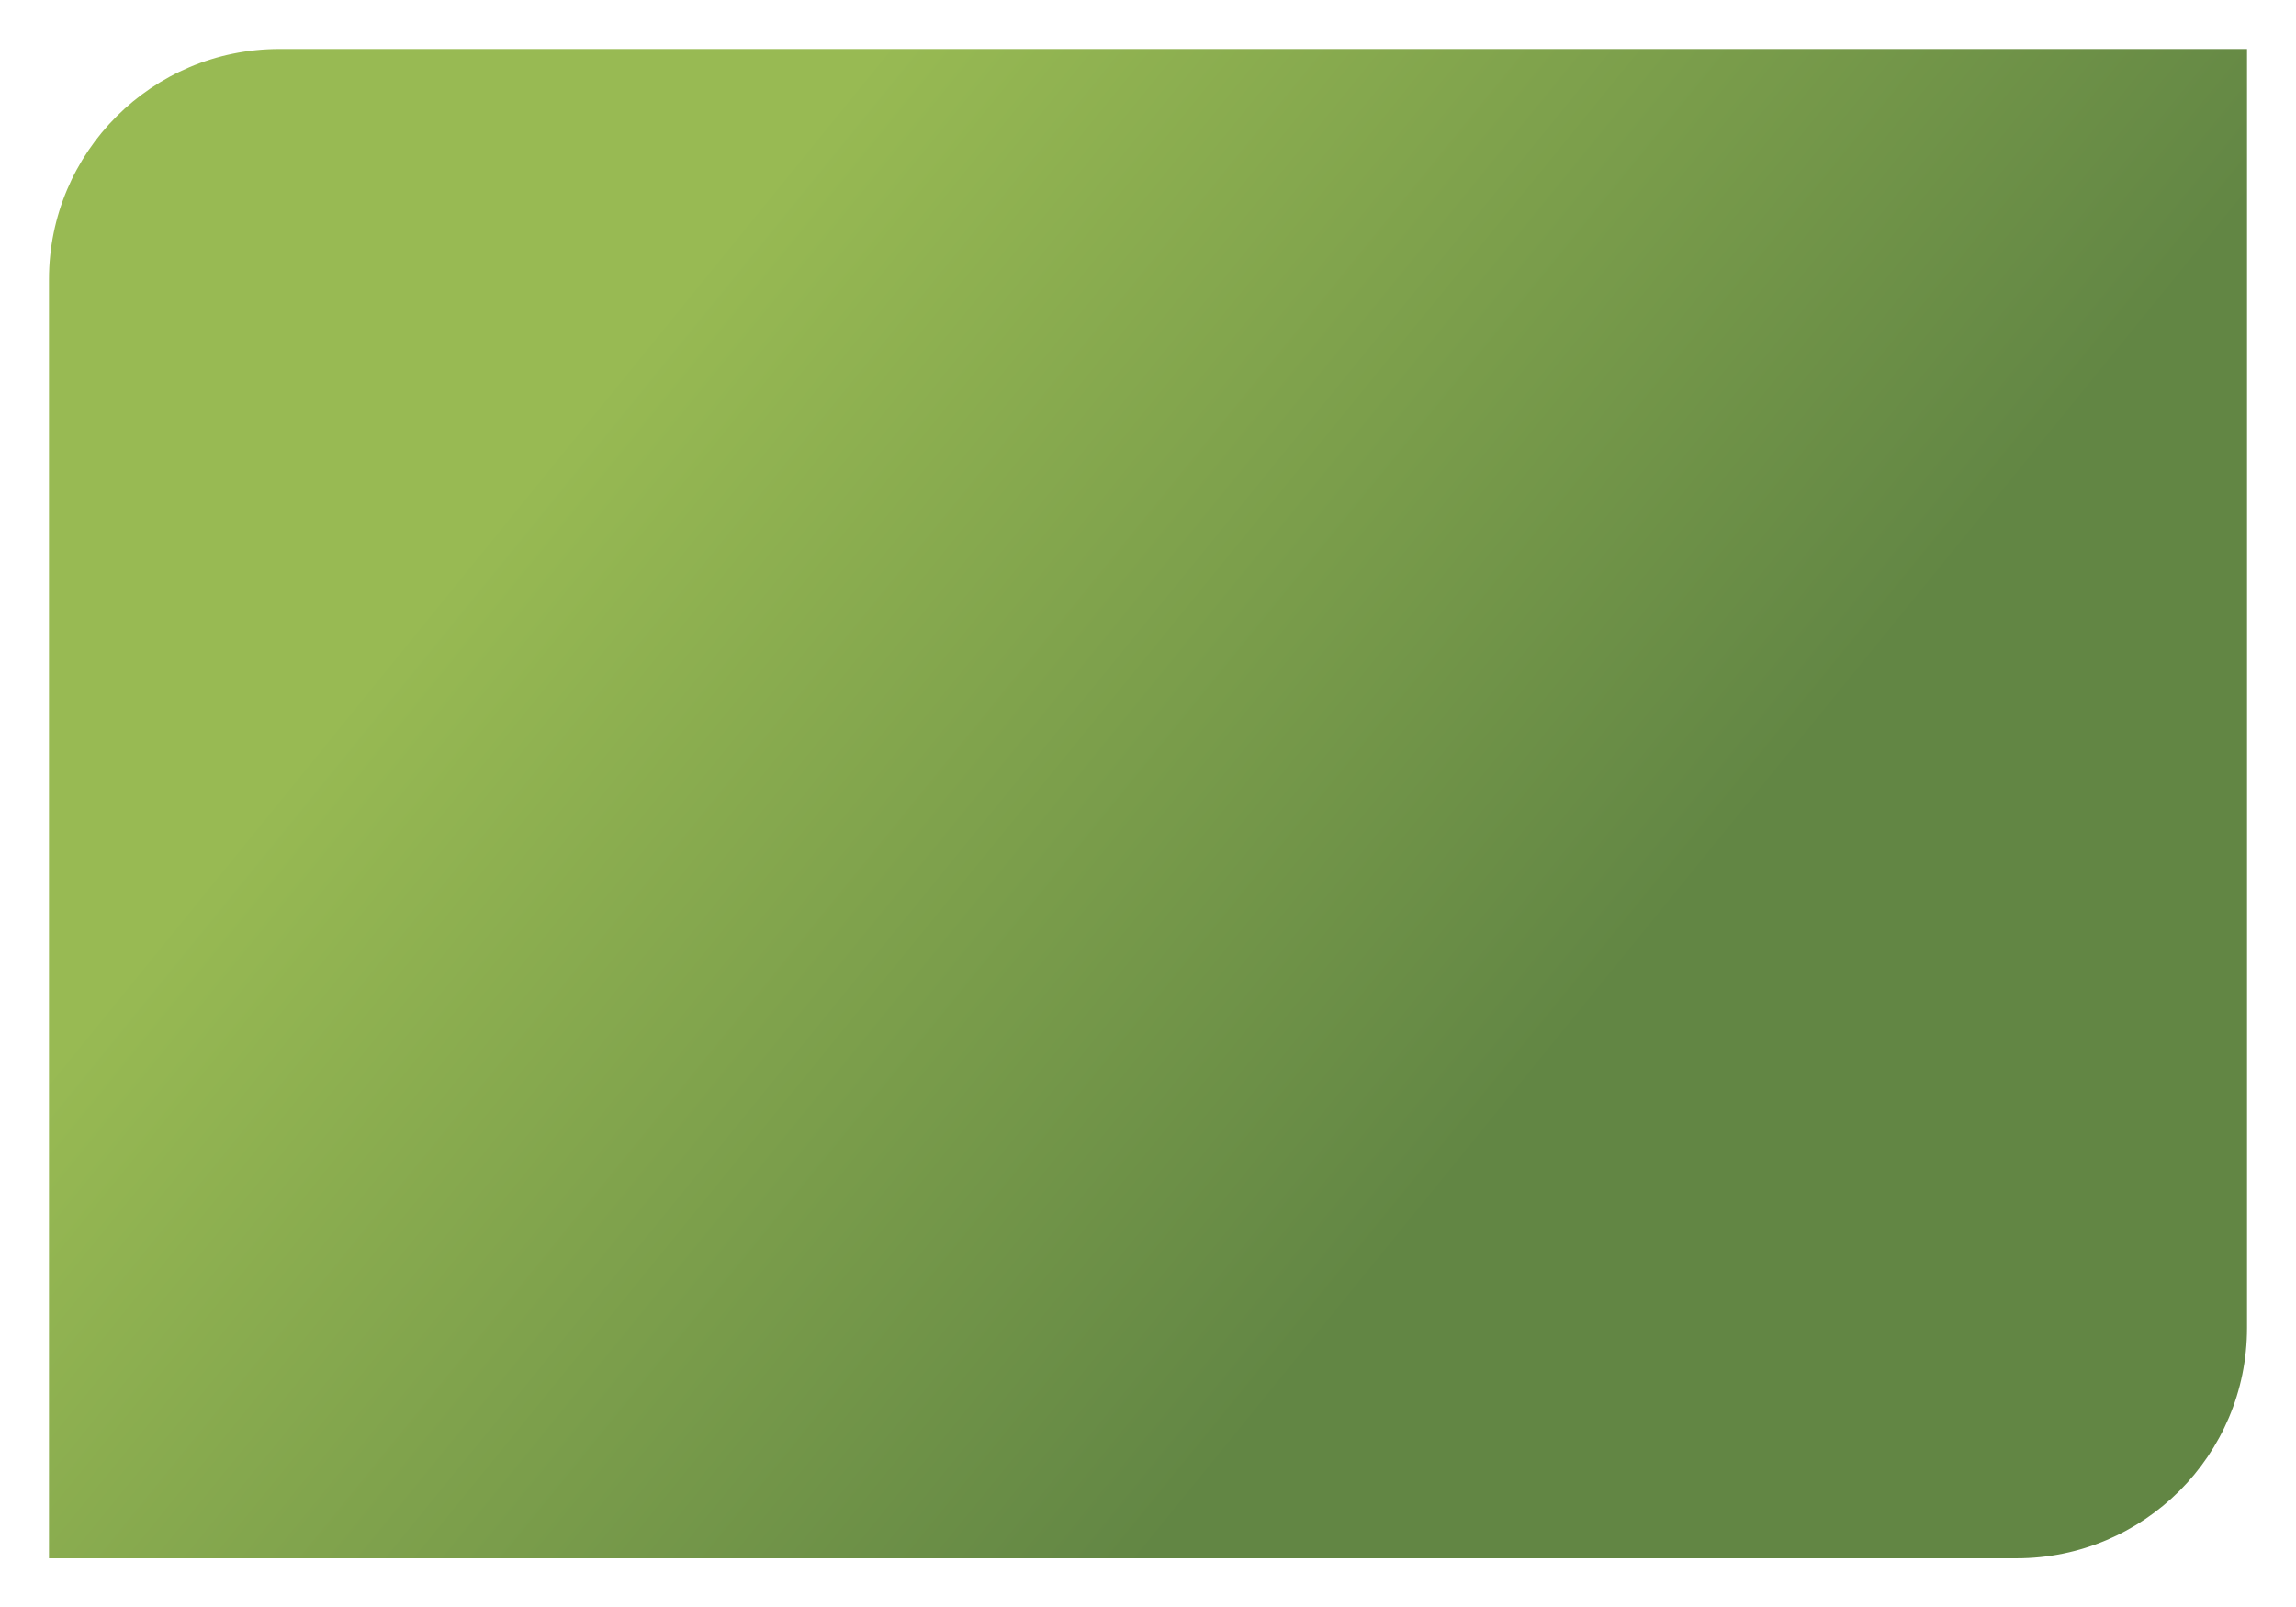 <svg width="797" height="558" viewBox="0 0 797 558" fill="none" xmlns="http://www.w3.org/2000/svg">
<g filter="url(#filter0_d_62_5741)">
<path d="M17 89C17 44.817 52.817 9 97 9H780V453C780 497.183 744.183 533 700 533H17V89Z" fill="url(#paint0_linear_62_5741)"/>
</g>
<defs>
<filter id="filter0_d_62_5741" x="0" y="0" width="797" height="558" filterUnits="userSpaceOnUse" color-interpolation-filters="sRGB">
<feFlood flood-opacity="0" result="BackgroundImageFix"/>
<feColorMatrix in="SourceAlpha" type="matrix" values="0 0 0 0 0 0 0 0 0 0 0 0 0 0 0 0 0 0 127 0" result="hardAlpha"/>
<feOffset dy="8"/>
<feGaussianBlur stdDeviation="8.5"/>
<feComposite in2="hardAlpha" operator="out"/>
<feColorMatrix type="matrix" values="0 0 0 0 0.384 0 0 0 0 0.525 0 0 0 0 0.267 0 0 0 0.47 0"/>
<feBlend mode="normal" in2="BackgroundImageFix" result="effect1_dropShadow_62_5741"/>
<feBlend mode="normal" in="SourceGraphic" in2="effect1_dropShadow_62_5741" result="shape"/>
</filter>
<linearGradient id="paint0_linear_62_5741" x1="304.655" y1="9" x2="617.638" y2="263.411" gradientUnits="userSpaceOnUse">
<stop stop-color="#98BA53"/>
<stop offset="1" stop-color="#628644"/>
</linearGradient>
</defs>
</svg>
